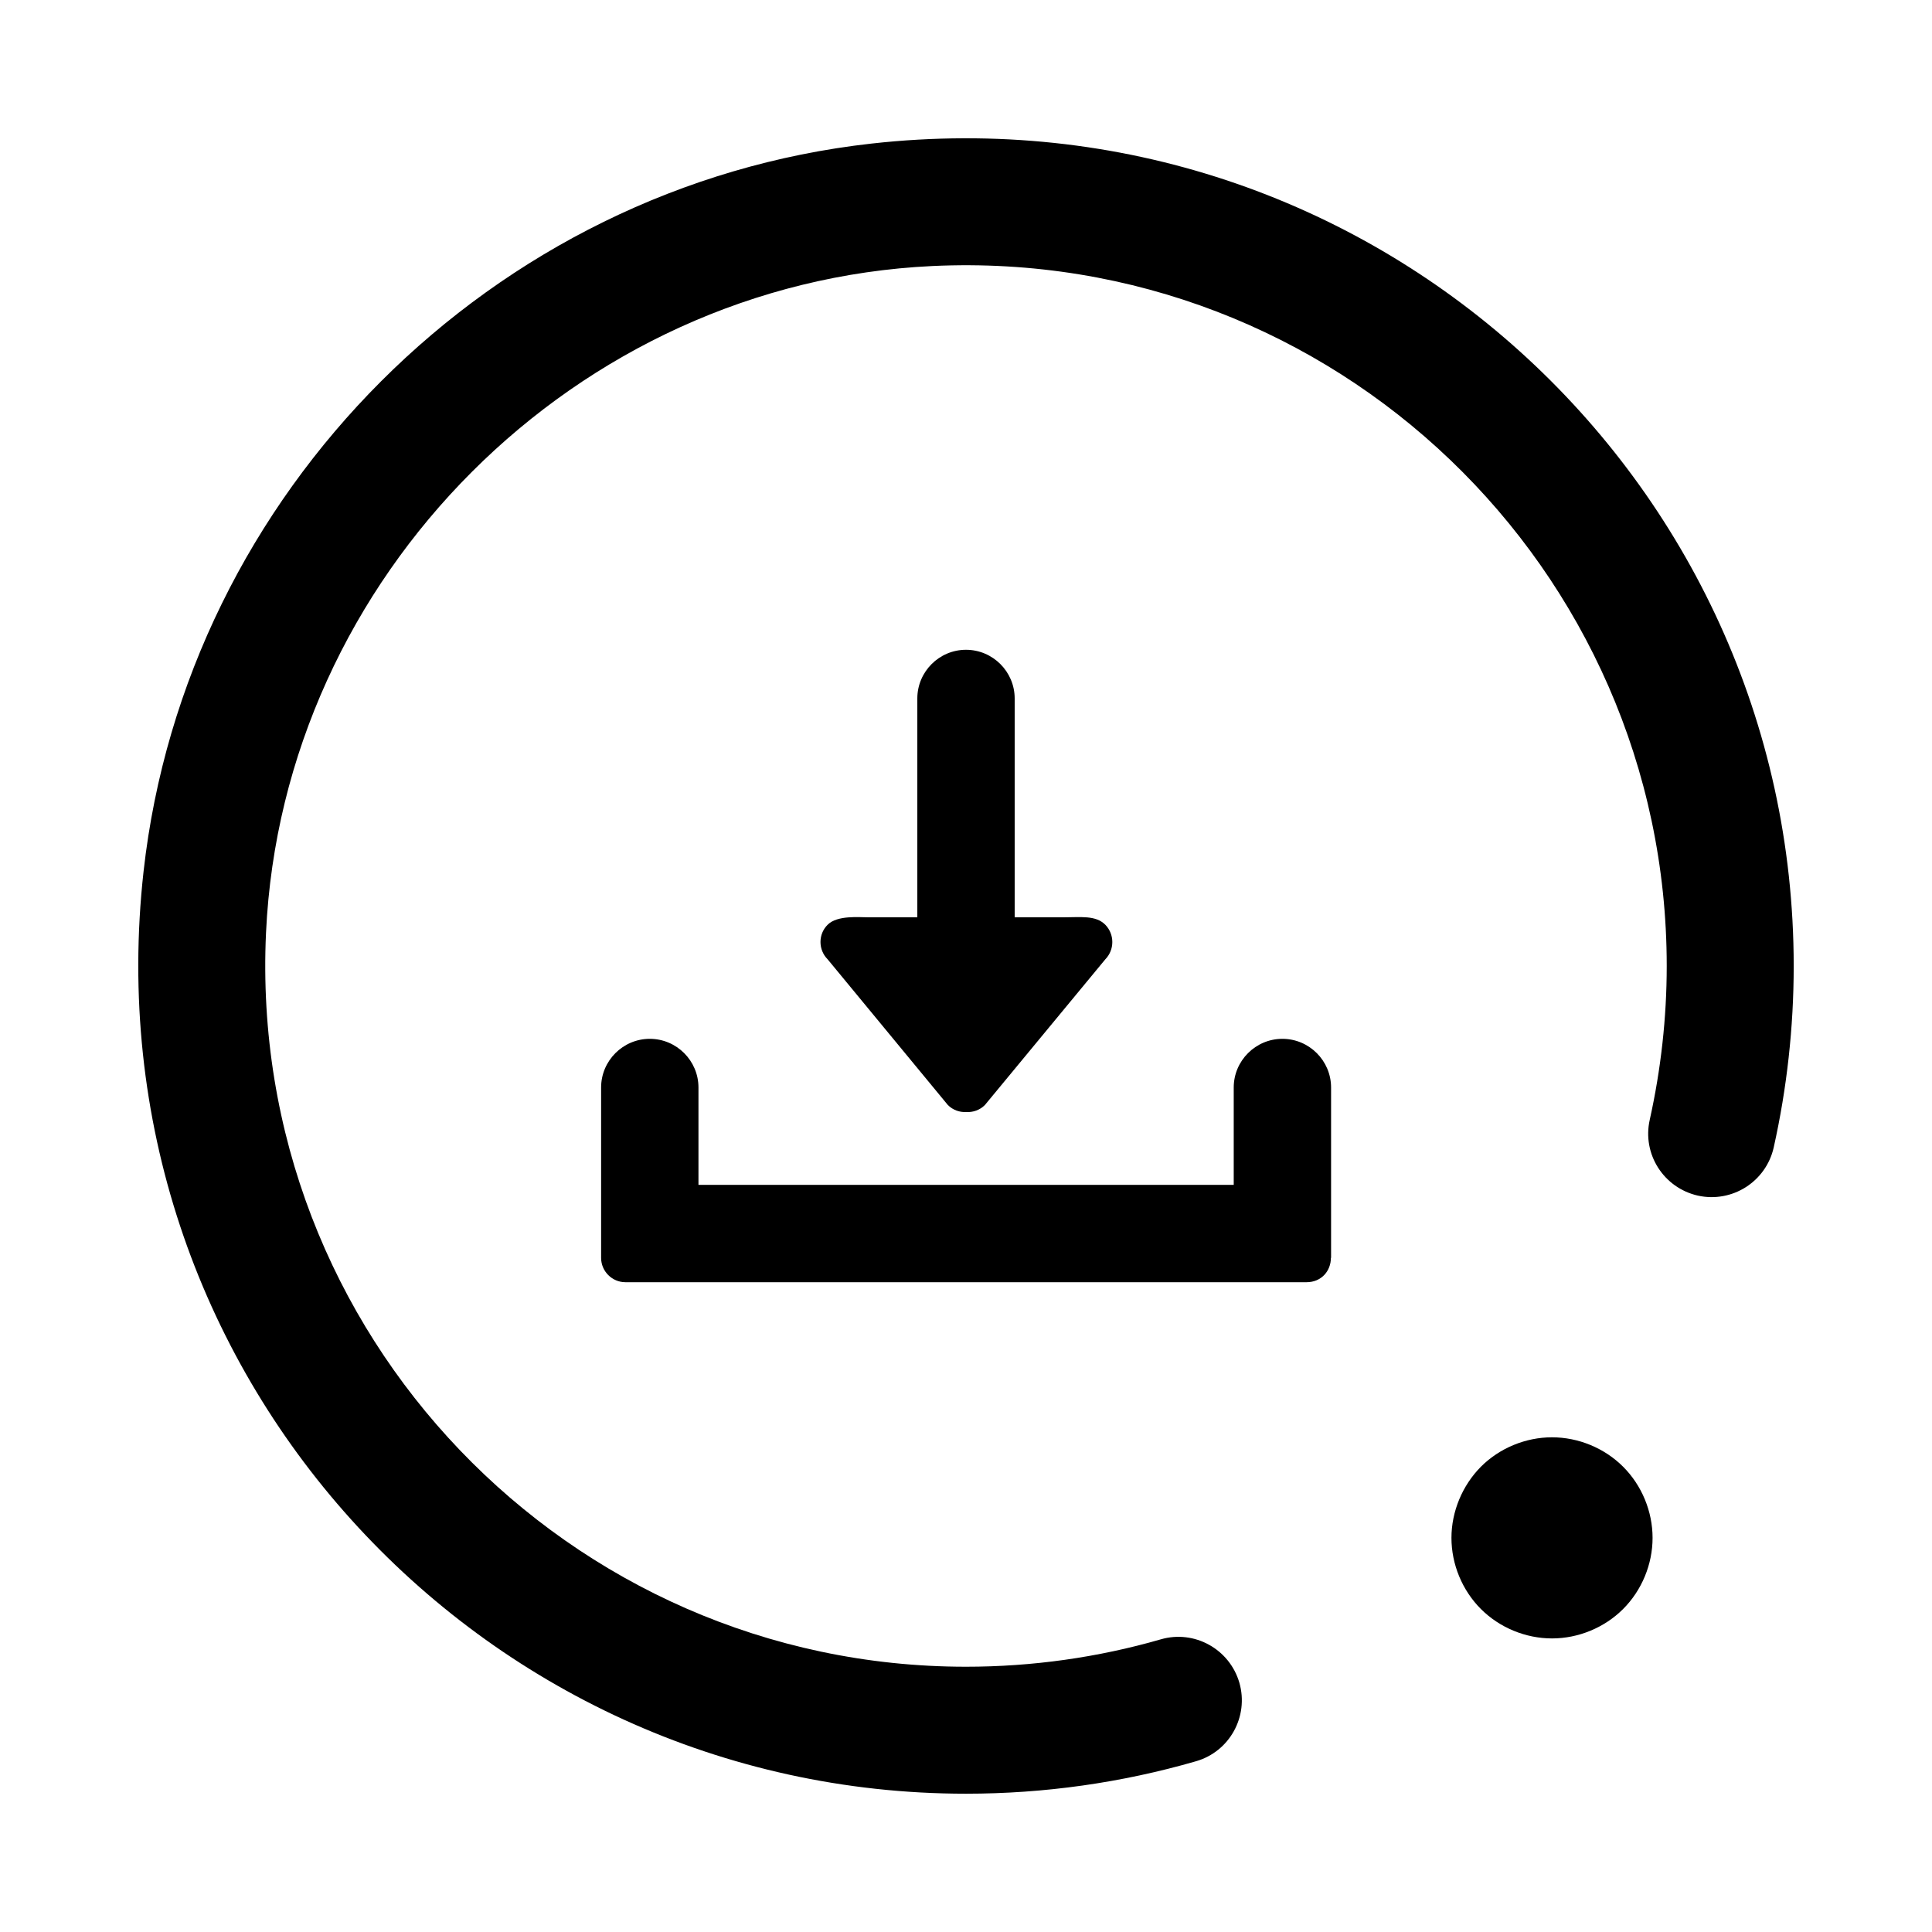 <?xml version="1.0" standalone="no"?><!DOCTYPE svg PUBLIC "-//W3C//DTD SVG 1.1//EN" "http://www.w3.org/Graphics/SVG/1.1/DTD/svg11.dtd"><svg t="1531136322234" class="icon" style="" viewBox="0 0 1024 1024" version="1.1" xmlns="http://www.w3.org/2000/svg" p-id="17639" xmlns:xlink="http://www.w3.org/1999/xlink" width="16" height="16"><defs><style type="text/css"></style></defs><path d="M512 950.7c-258.4 0-465.4-224.6-435.9-488.9C98.5 260.9 261 98.5 461.9 76.1 726.1 46.6 950.7 253.6 950.7 512c0 32.5-3.6 64.8-10.6 96.2-4.1 18.1-22 29.5-40.2 25.5-18.1-4.1-29.6-22-25.5-40.2 5.9-26.6 9-54 9-81.5 0-210.7-176.3-381-389.2-371-188.9 8.9-344.4 164.4-353.2 353.3-9.9 212.8 160.3 389.1 371 389.1 35.1 0 69.9-4.9 103.2-14.5 17.8-5.2 36.5 5.1 41.7 23 5.1 17.9-5.2 36.5-23 41.6-39.4 11.4-80.4 17.2-121.9 17.2z" p-id="17640"></path><path d="M769.3 815.1c0 14 5.7 27.8 15.6 37.7 9.9 9.9 23.7 15.6 37.7 15.6 14 0 27.8-5.7 37.7-15.6 9.9-9.9 15.6-23.7 15.6-37.7 0-14-5.7-27.8-15.6-37.7-9.9-9.9-23.7-15.6-37.7-15.6-14 0-27.8 5.7-37.7 15.6-9.8 9.9-15.6 23.7-15.6 37.7z" p-id="17641"></path><path d="M438.7 490.1c5.1-5.1 16.7-3.9 21.7-3.9h25.8v-116c0-14.2 11.6-25.8 25.8-25.8 14.2 0 25.8 11.6 25.8 25.8v116h25.8c9.1 0 17.1-1.2 22.2 3.9 5 5.1 5 13.3 0 18.4L522 585.7c-2.7 2.7-6.3 3.9-9.8 3.7-3.5 0.2-7.1-1-9.8-3.7l-63.7-77.2c-5.1-5.1-5.1-13.4 0-18.4z" p-id="17642"></path><path d="M705.4 666.7c0 7-5.1 12.9-12.9 12.9h-361c-7.1 0-12.9-5.8-12.9-12.9v-90.3c0-14.2 11.6-25.8 25.8-25.8 14.2 0 25.8 11.6 25.8 25.8V628h283.7v-51.6c0-14.2 11.6-25.8 25.8-25.8 14.2 0 25.8 11.6 25.8 25.8v90.3z" p-id="17643"></path></svg>